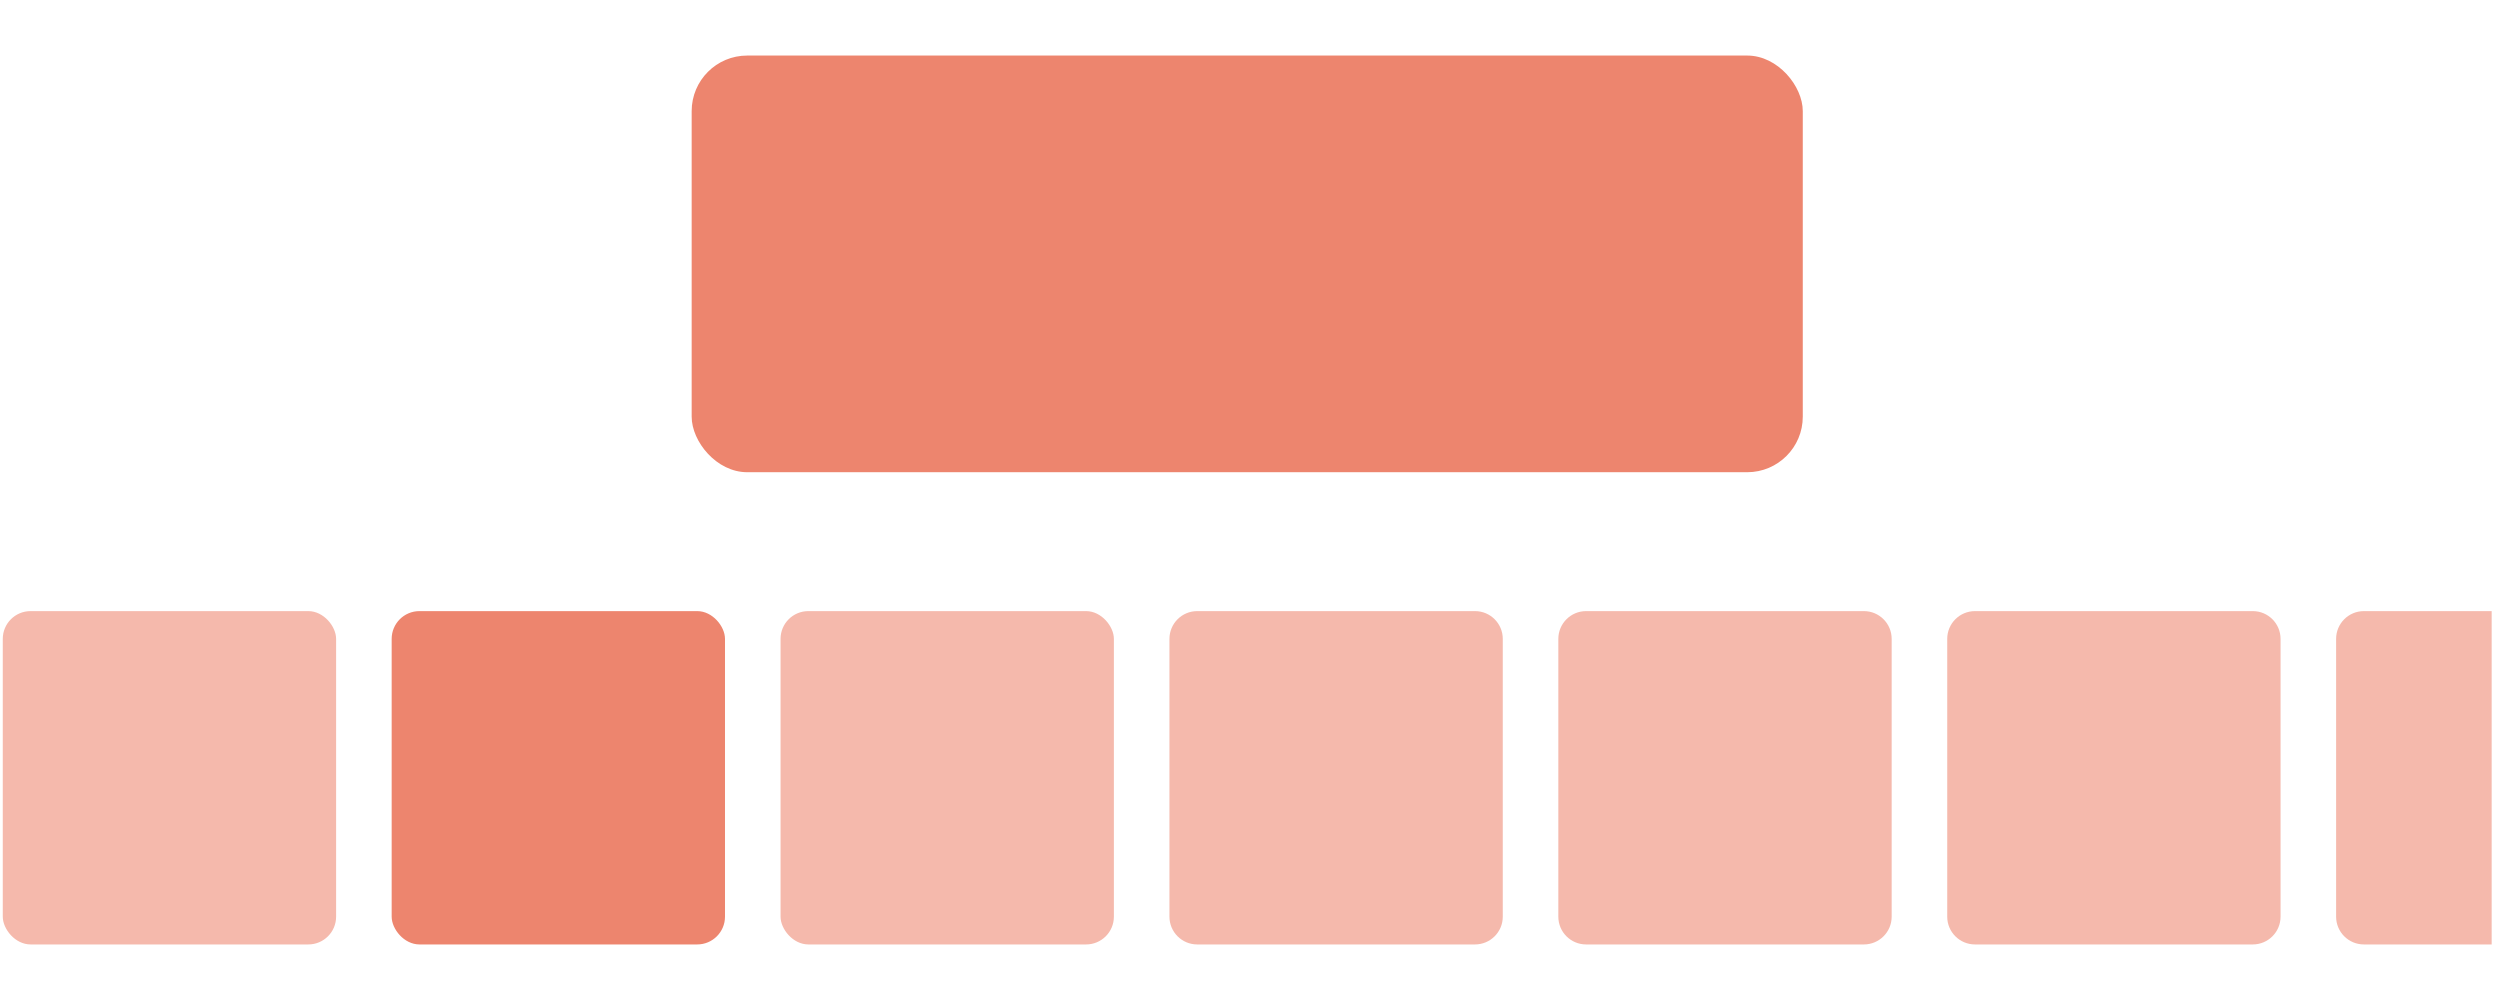 <svg width="180" height="72" viewBox="0 0 180 72" fill="none" xmlns="http://www.w3.org/2000/svg">
<rect x="49.8" y="4" width="80" height="30" rx="4" fill="#ED856E"/>
<g clip-path="url(#clip0_962_5184)">
<rect x="0.2" y="44" width="24" height="24" rx="2" fill="#F5B9AC"/>
<rect x="28.2" y="44" width="24" height="24" rx="2" fill="#ED856E"/>
<rect x="56.2" y="44" width="24" height="24" rx="2" fill="#F5B9AC"/>
<path d="M84.2 46C84.2 44.895 85.096 44 86.2 44H106.2C107.305 44 108.2 44.895 108.2 46V66C108.2 67.105 107.305 68 106.2 68H86.2C85.096 68 84.2 67.105 84.2 66V46Z" fill="#F5B9AC"/>
<path d="M112.2 46C112.2 44.895 113.096 44 114.2 44H134.2C135.305 44 136.2 44.895 136.2 46V66C136.2 67.105 135.305 68 134.2 68H114.2C113.096 68 112.2 67.105 112.2 66V46Z" fill="#F5B9AC"/>
<path d="M140.2 46C140.2 44.895 141.096 44 142.2 44H162.2C163.305 44 164.2 44.895 164.2 46V66C164.2 67.105 163.305 68 162.2 68H142.2C141.096 68 140.2 67.105 140.2 66V46Z" fill="#F5B9AC"/>
<path d="M168.2 46C168.2 44.895 169.096 44 170.2 44H190.2C191.305 44 192.2 44.895 192.2 46V66C192.2 67.105 191.305 68 190.2 68H170.2C169.096 68 168.2 67.105 168.2 66V46Z" fill="#F5B9AC"/>
</g>
<defs>
<clipPath id="clip0_962_5184">
<rect width="179.2" height="24" fill="white" transform="translate(0.2 44)"/>
</clipPath>
</defs>
</svg>
